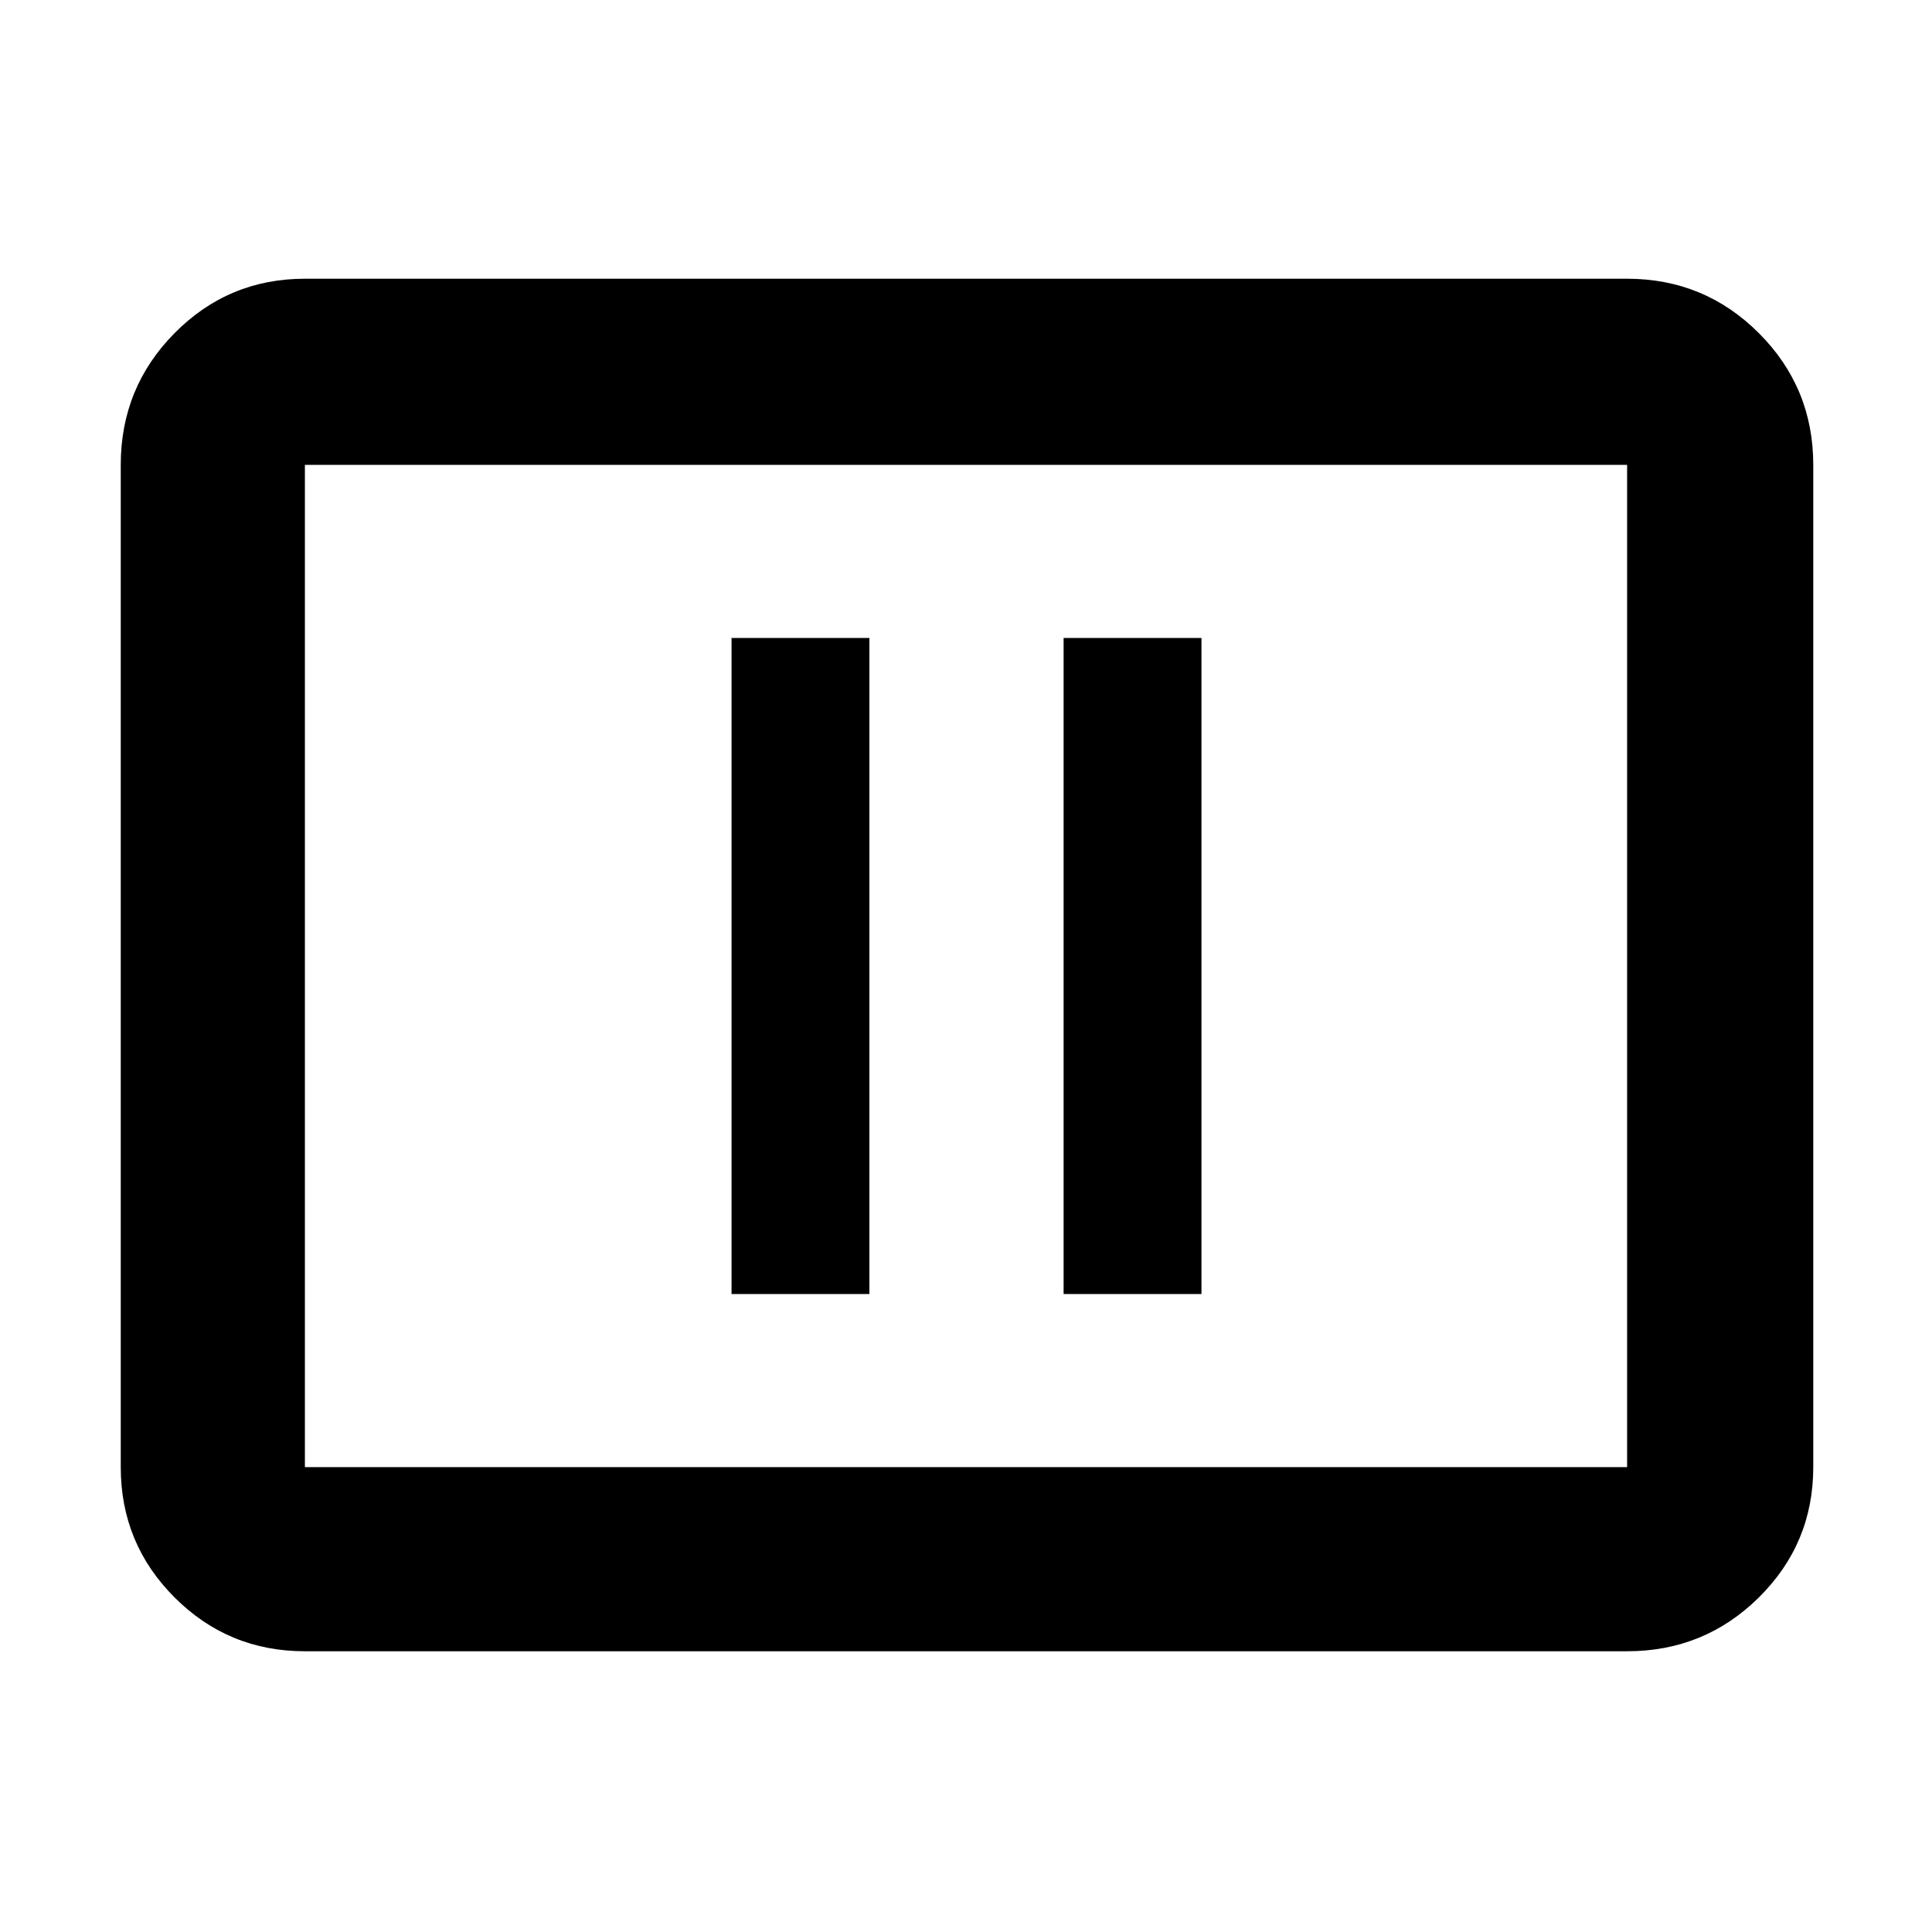 <svg xmlns="http://www.w3.org/2000/svg" height="48" viewBox="0 -960 960 960" width="48"><path d="M363.5-317H432v-326h-68.5v326Zm165 0H597v-326h-68.5v326Zm-377 177.5q-38.02 0-64.76-26.74Q60-192.98 60-231v-498q0-38.43 26.74-65.47 26.74-27.03 64.76-27.03h657q38.43 0 65.47 27.03Q901-767.43 901-729v498q0 38.02-27.03 64.76-27.04 26.74-65.47 26.74h-657Zm0-91.5h657v-498h-657v498Zm0 0v-498 498Z"/></svg>